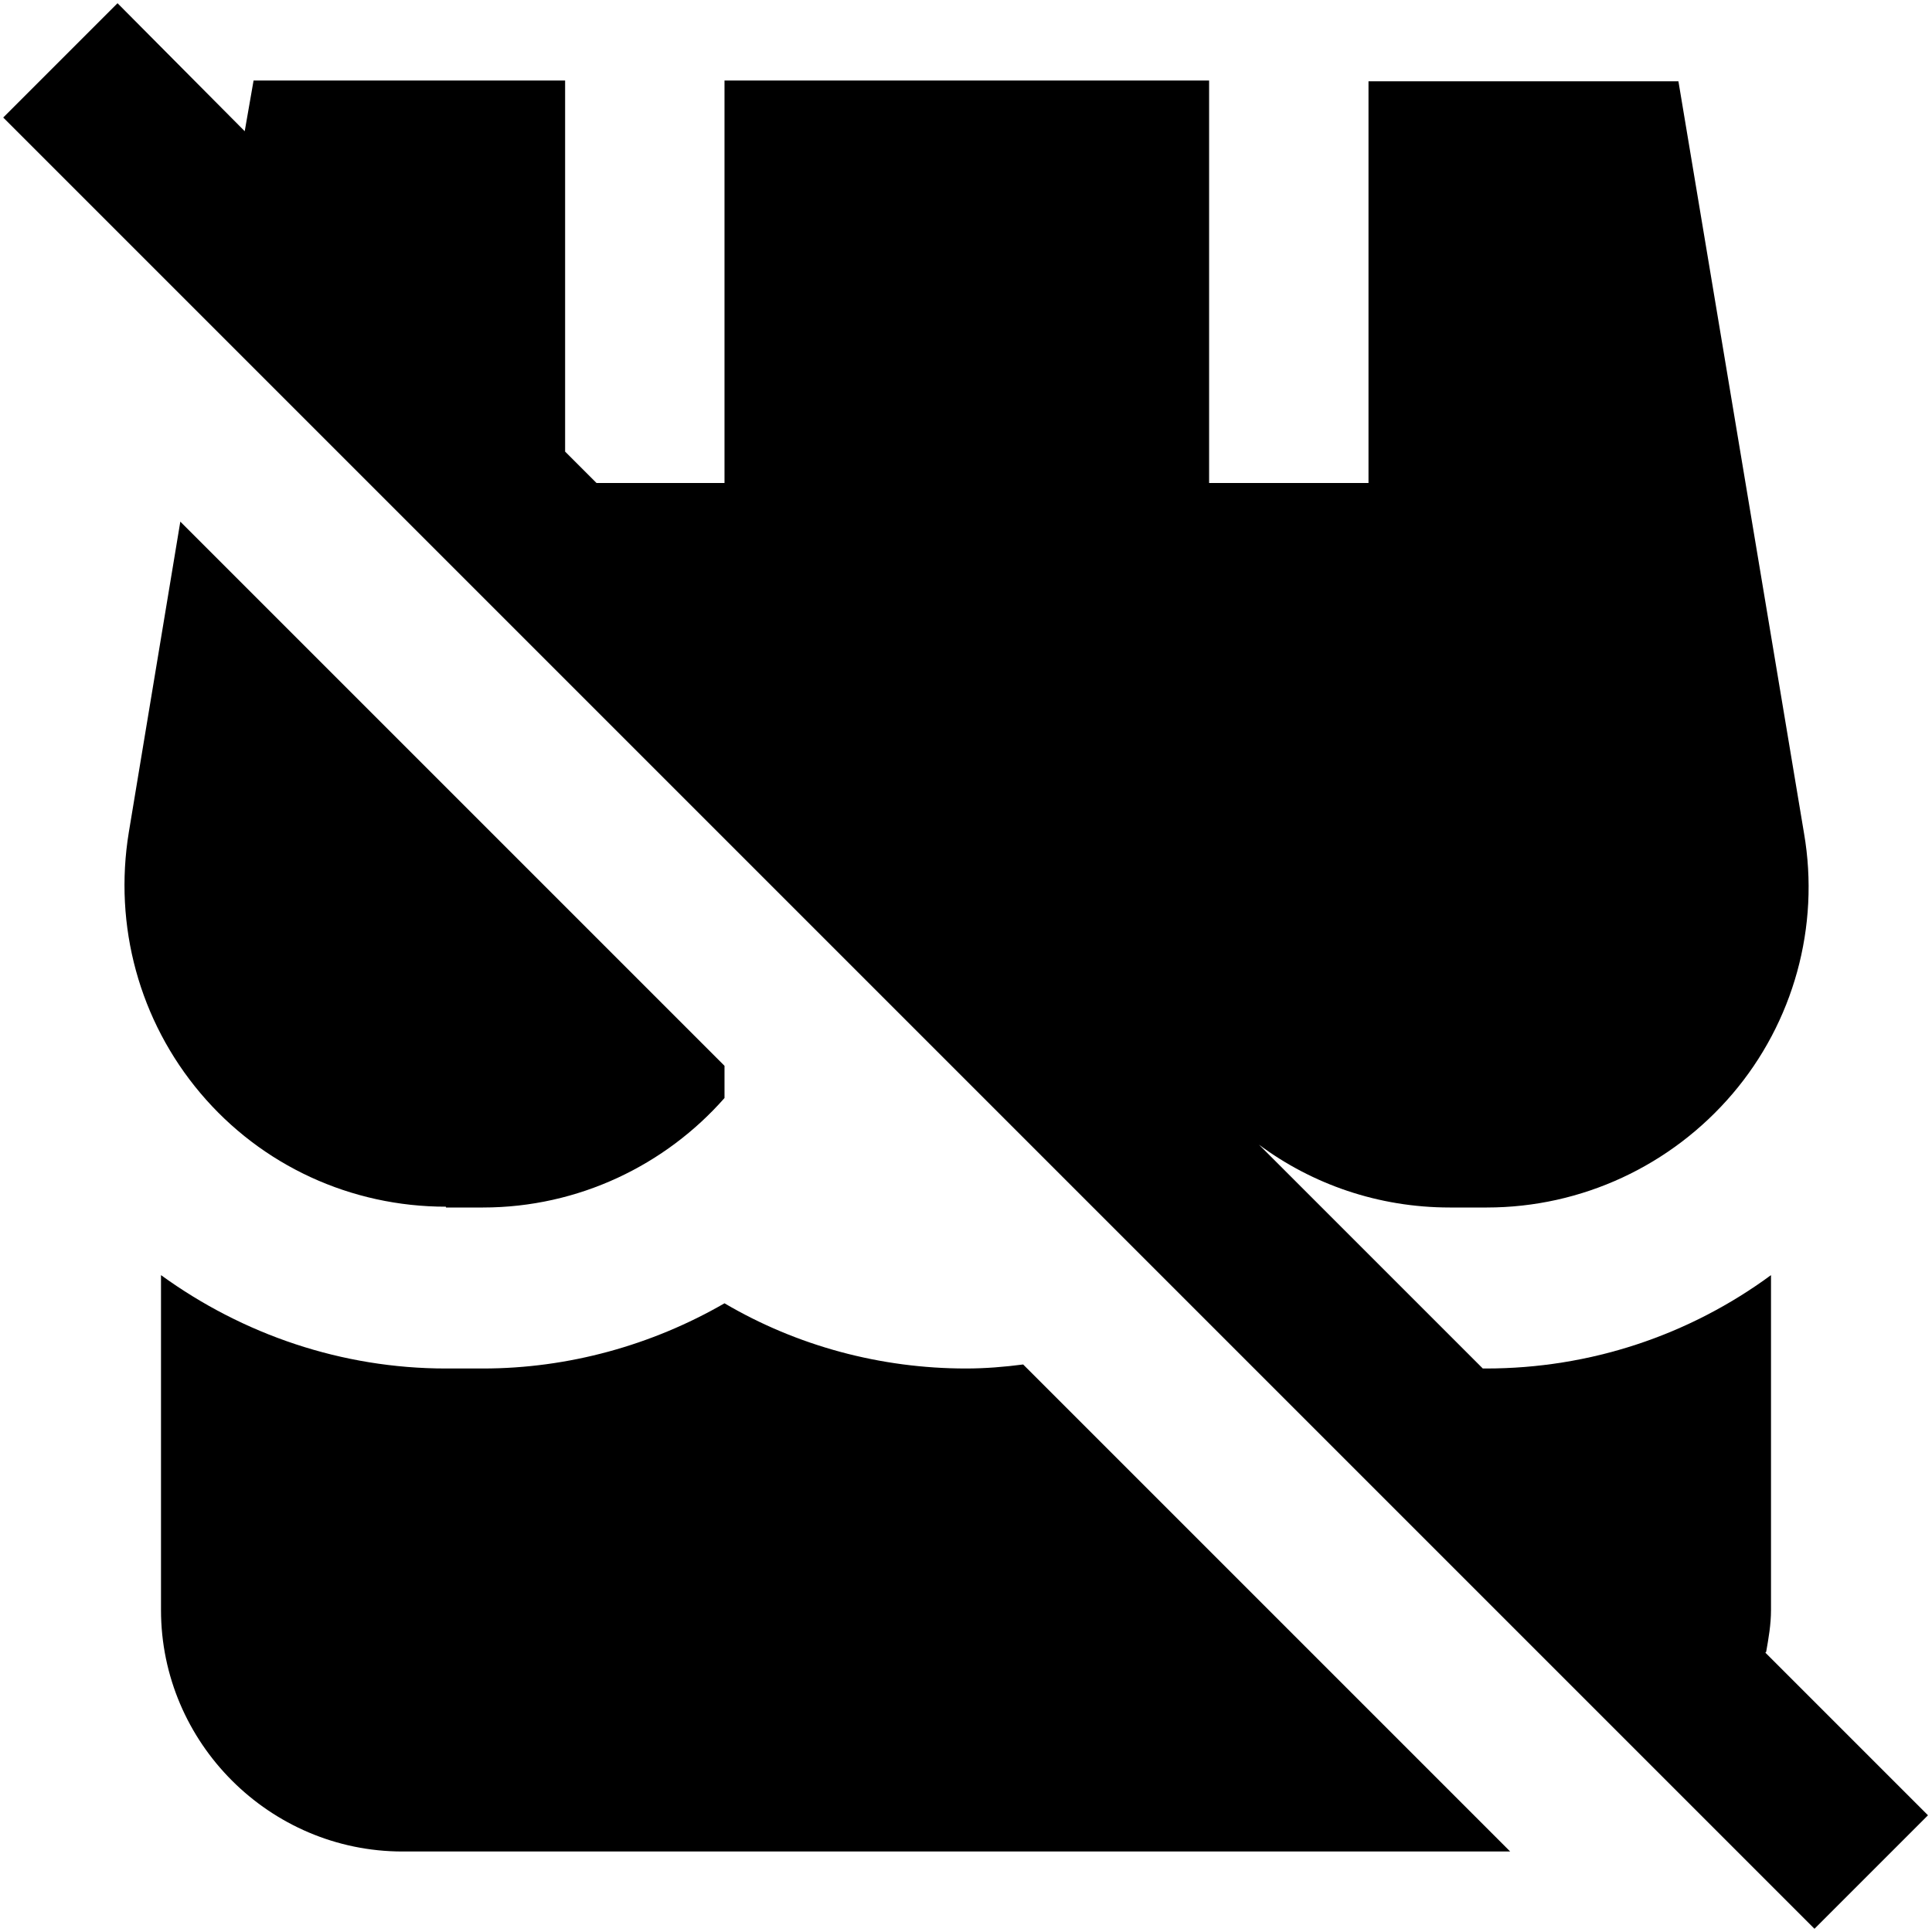 <?xml version="1.0" encoding="UTF-8"?>
<svg xmlns="http://www.w3.org/2000/svg" id="Layer_1" data-name="Layer 1" viewBox="0 0 24 24" width="100%" height="100%"><path d="M21.94,20.52c.03-.17,.06-.34,.06-.52v-4.16c-1.02,.75-2.25,1.16-3.54,1.16h-.04l-2.78-2.78c.66,.49,1.48,.78,2.37,.78h.46c1.18,0,2.29-.52,3.05-1.41s1.09-2.08,.89-3.24l-1.56-9.34h-3.85V6h-1.98V1h-6.02V6h-1.59l-.39-.39V1H3.15l-.11,.63L1.46,.04,.04,1.46l2.6,2.6L13.33,14.75l1.52,1.52,6.04,6.04,1.65,1.65,1.41-1.41-2.02-2.02Z"/><path d="M12,17c-1.06,0-2.1-.28-3-.81-.9,.52-1.94,.81-3,.81h-.46c-1.29,0-2.52-.42-3.54-1.16v4.16c0,1.65,1.35,3,3,3h13.76l-6.05-6.05c-.23,.03-.47,.05-.71,.05Z"/><path d="M5.54,15h.46c1.19,0,2.27-.53,3-1.36v-.4L2.24,6.48l-.64,3.86c-.19,1.16,.13,2.34,.89,3.24s1.87,1.41,3.05,1.41Z"/></svg>
